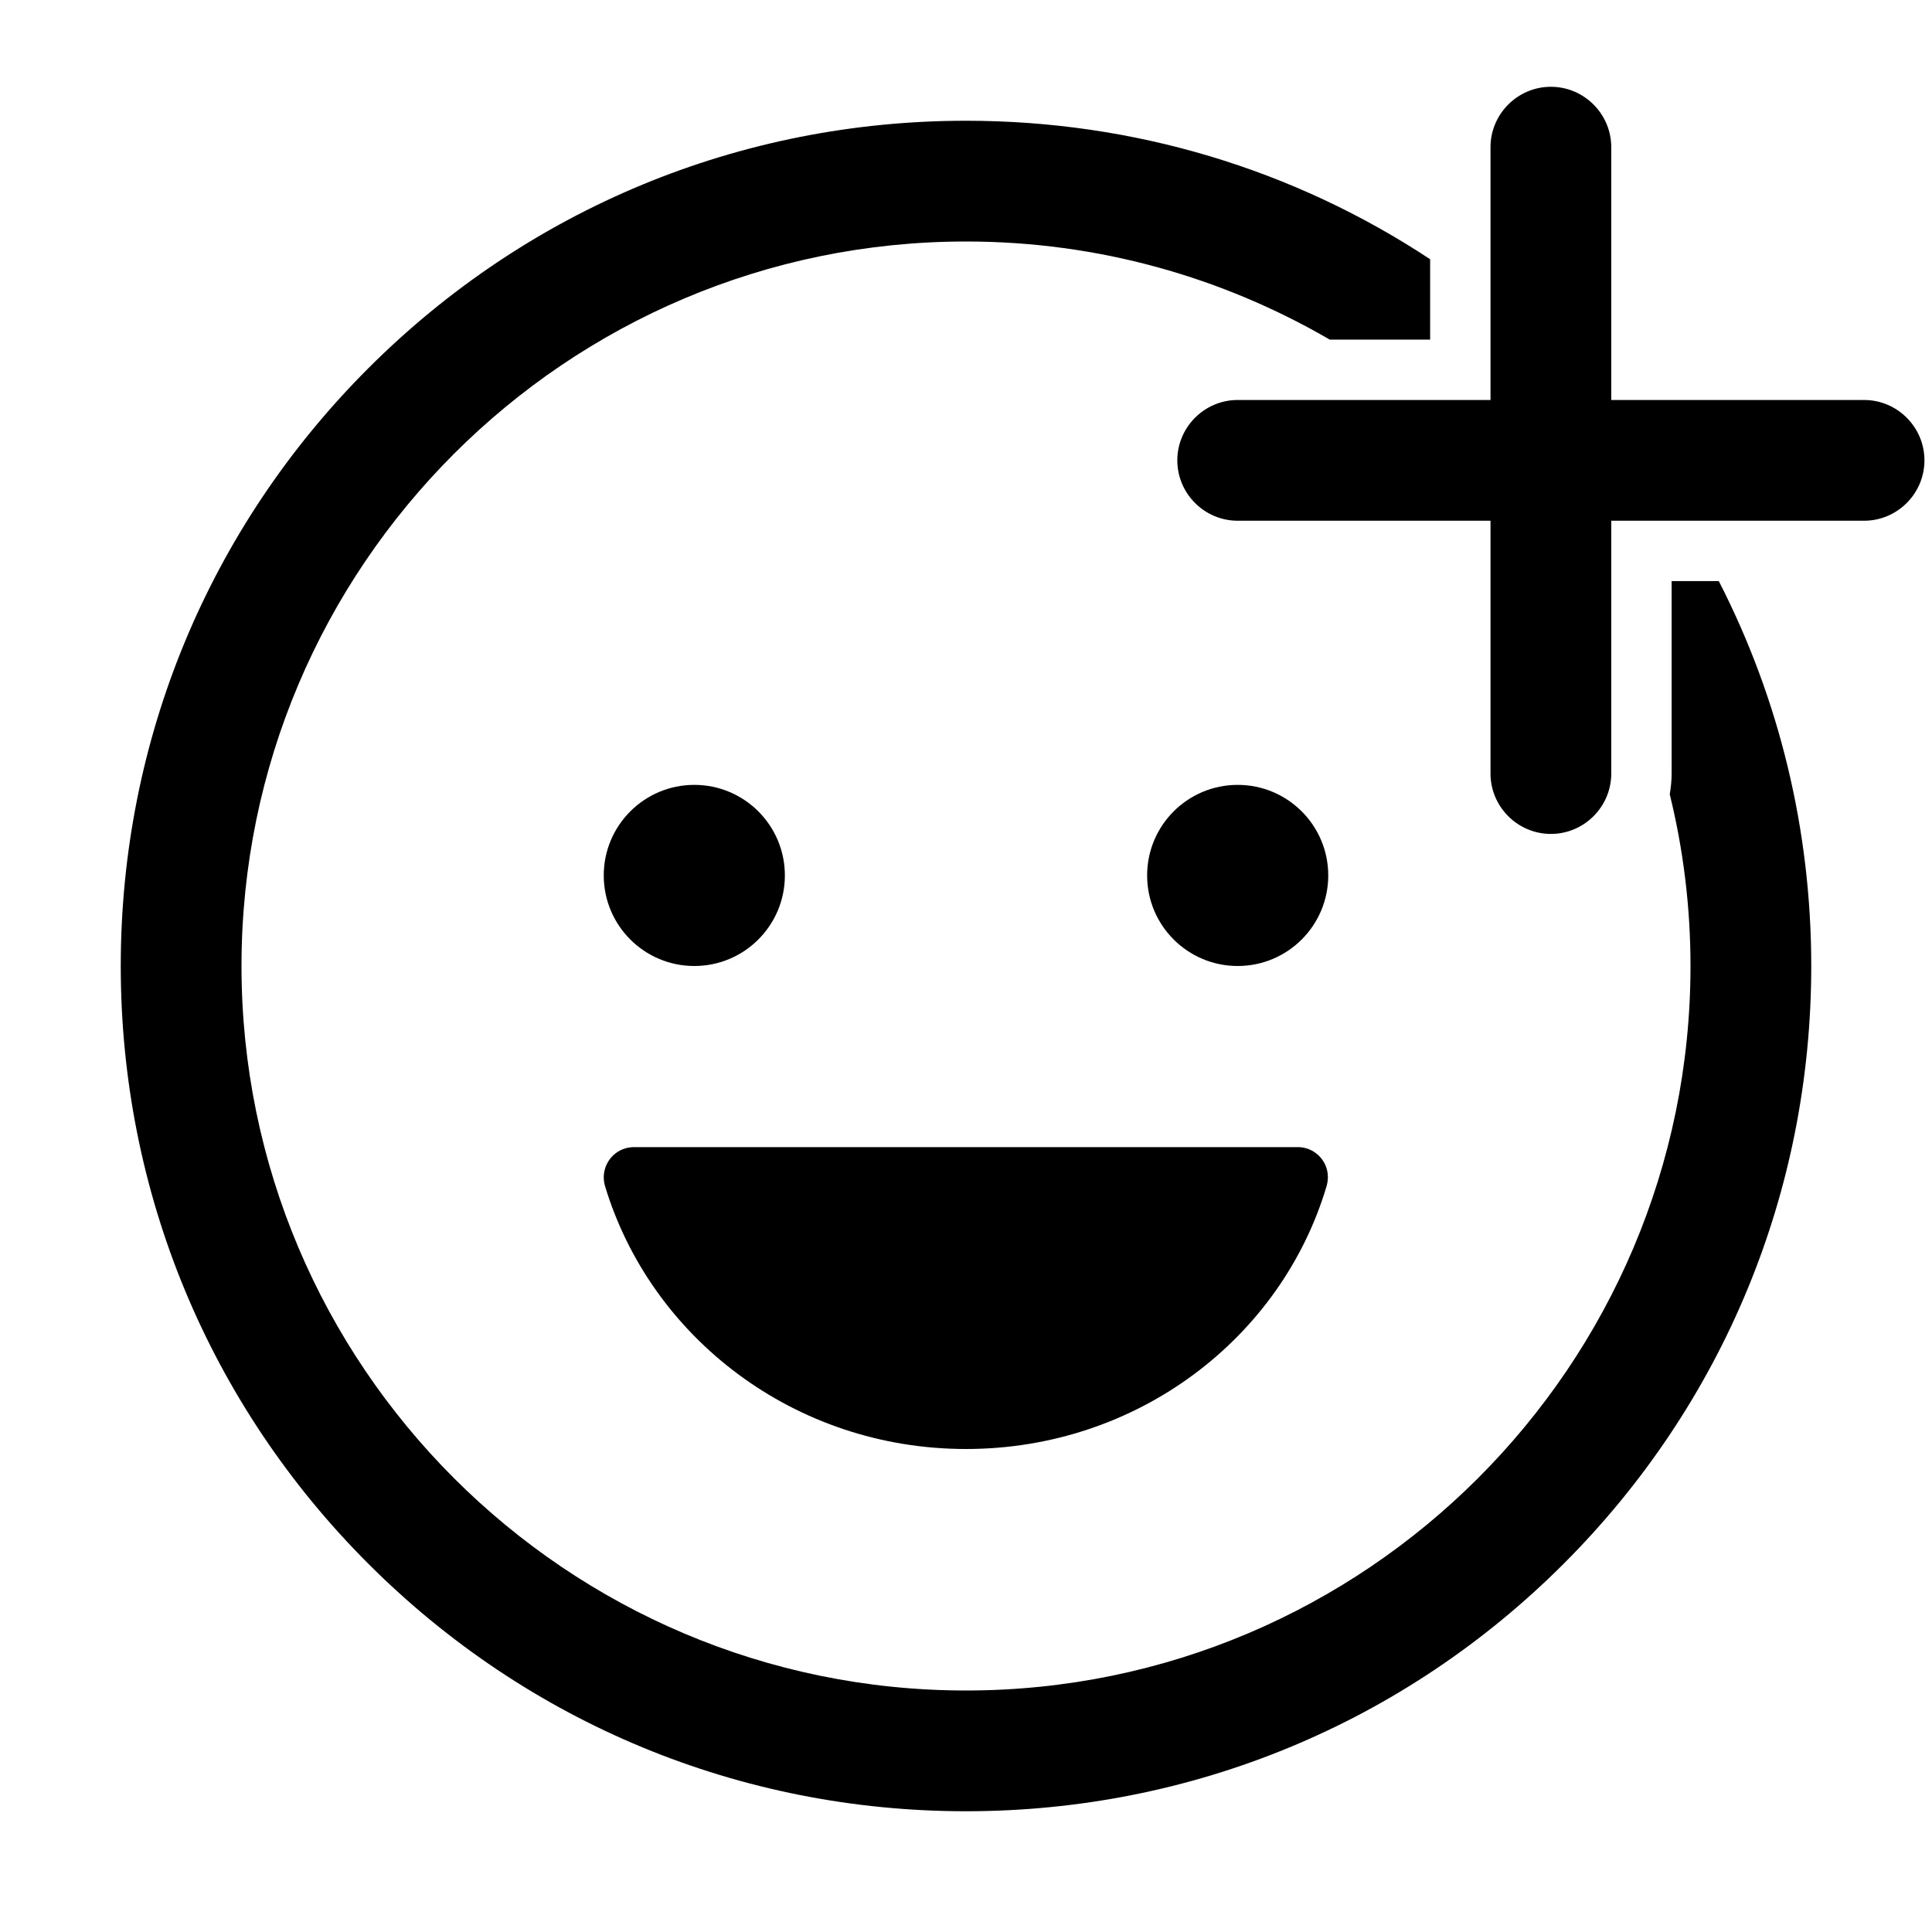<?xml version="1.0" encoding="utf-8"?>
<!-- Generator: Adobe Illustrator 24.0.3, SVG Export Plug-In . SVG Version: 6.00 Build 0)  -->
<svg version="1.1" id="Layer_1" xmlns="http://www.w3.org/2000/svg" xmlns:xlink="http://www.w3.org/1999/xlink" x="0px" y="0px"
	 viewBox="0 0 512 512" style="enable-background:new 0 0 512 512;" xml:space="preserve">
<title>ionicons-v5-i</title>
<circle cx="184" cy="232" r="24"/>
<path d="M256,384c-45.4,0-83.6-29.5-95.7-69.8c-1.2-4.3,1.3-8.7,5.5-9.9c0.7-0.2,1.5-0.3,2.3-0.3h175.7c4.4-0.1,8.1,3.5,8.1,7.9
	c0,0.8-0.1,1.5-0.3,2.3C339.7,354.5,301.5,384,256,384z"/>
<circle cx="328" cy="232" r="24"/>
<g>
	<path d="M411,221c-8.8,0-16-7.2-16-16V39c0-8.8,7.2-16,16-16s16,7.2,16,16v166C427,213.8,419.8,221,411,221z"/>
	<path d="M494,138H328c-8.8,0-16-7.2-16-16s7.2-16,16-16h166c8.8,0,16,7.2,16,16S502.8,138,494,138z"/>
</g>
<path d="M443,154v51c0,1.9-0.2,3.7-0.5,5.5c3.6,14.6,5.5,29.9,5.5,45.5c0,105.9-86.1,192-192,192S64,361.9,64,256S150.1,64,256,64
	c35.1,0,68,9.5,96.4,26H379V68.7C342.8,44.8,300.4,32,256,32c-59.8,0-116.1,23.3-158.4,65.6S32,196.2,32,256
	c0,59.8,23.3,116.1,65.6,158.4C139.9,456.7,196.2,480,256,480c59.8,0,116.1-23.3,158.4-65.6C456.7,372.1,480,315.8,480,256
	c0-36.1-8.5-70.8-24.5-102H443z"/>
</svg>
